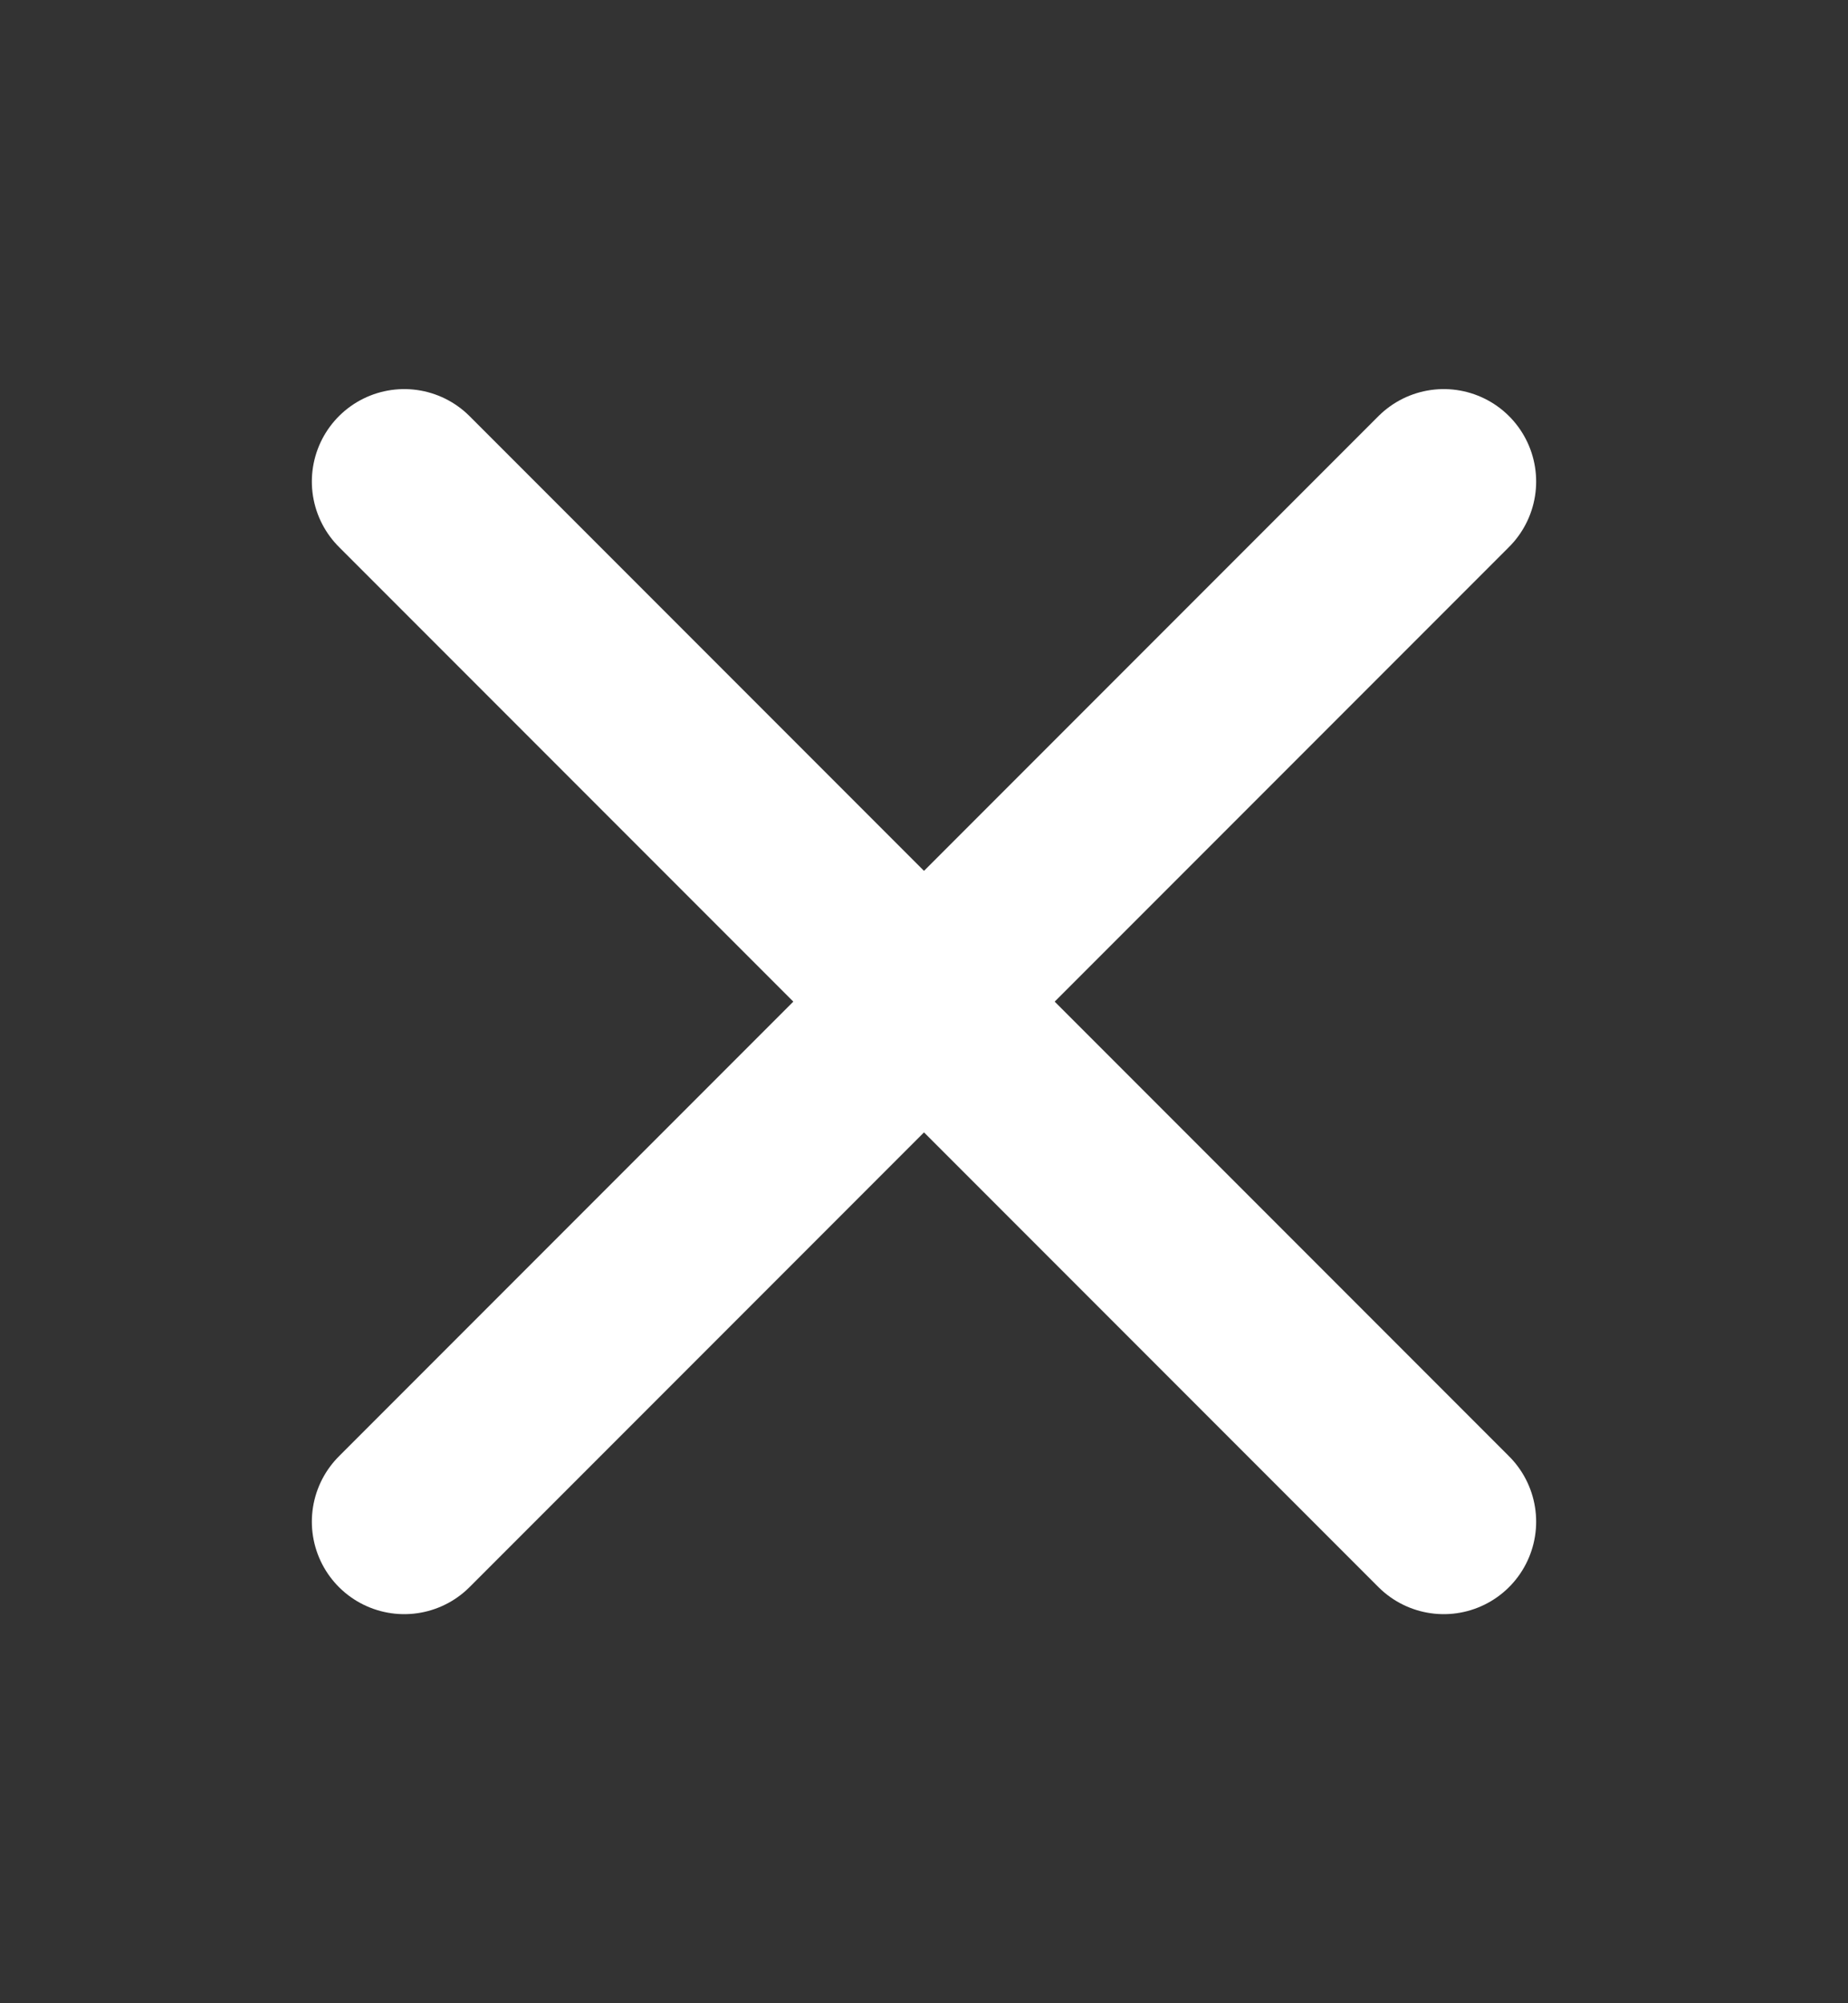 <svg width="12" height="13" viewBox="0 0 12 13" fill="none" xmlns="http://www.w3.org/2000/svg">
<rect x="0" y="0" width="12" height="13" fill="#333333" stroke="none"/>
<path d="M9.375 3.125L2.625 9.875" stroke="white" stroke-width="1.2" stroke-linecap="round" stroke-linejoin="round"/>
<path d="M9.375 9.875L2.625 3.125" stroke="white" stroke-width="1.2" stroke-linecap="round" stroke-linejoin="round"/>
</svg>
